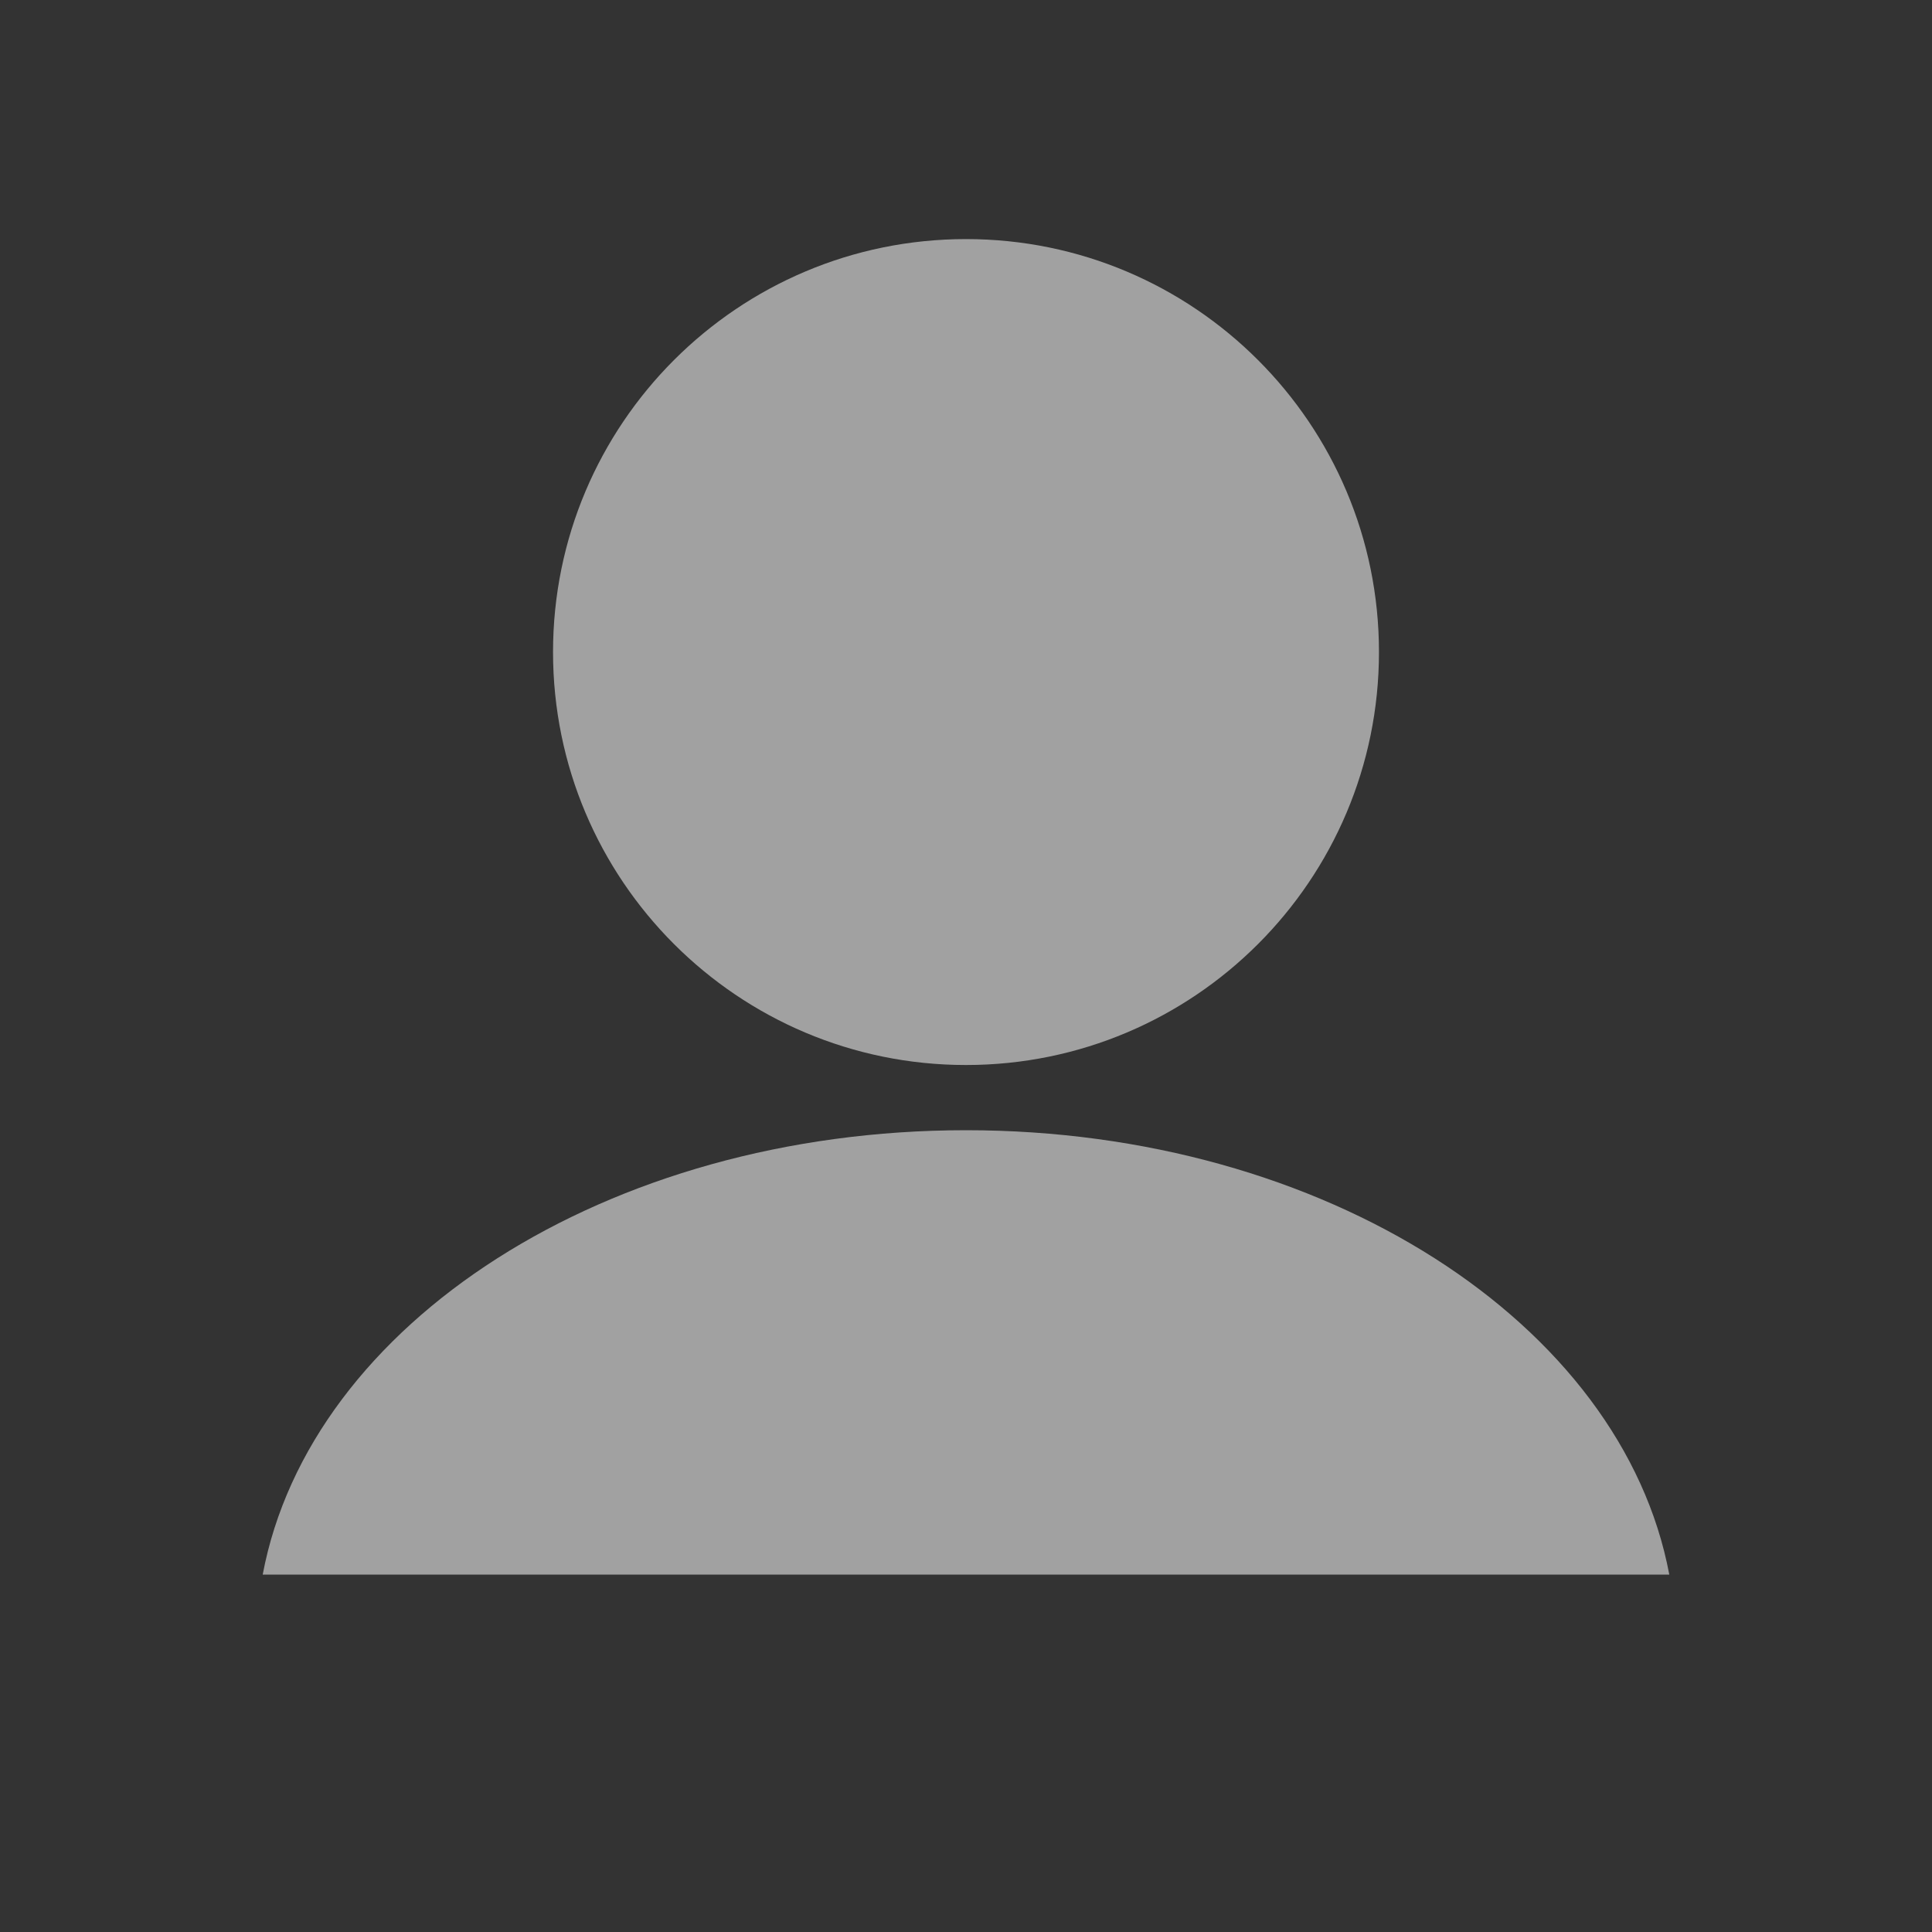 <svg xmlns="http://www.w3.org/2000/svg" xmlns:xlink="http://www.w3.org/1999/xlink" version="1.1" enable-background="new 0 0 100 100" xml:space="preserve" width="100" height="100"><rect width="100%" height="100%" fill="#333333" stroke="none"/><rect id="backgroundrect" width="100%" height="100%" x="0" y="0" fill="none" stroke="none"/><g class="currentLayer" style=""><title>Layer 1</title><path d="M71.375,33.75c0,11.805-9.57,21.375-21.375,21.375s-21.375-9.57-21.375-21.375S38.195,12.375,50,12.375  S71.375,21.945,71.375,33.75z M86.402,81.5C83.96,68.511,68.598,58.5,50,58.5s-33.96,10.011-36.402,23H86.402z" id="svg_1" class="" opacity="0.54" fill="#ffffff" fill-opacity="1" stroke="#ffffff" stroke-opacity="1" stroke-width="0"/></g></svg>